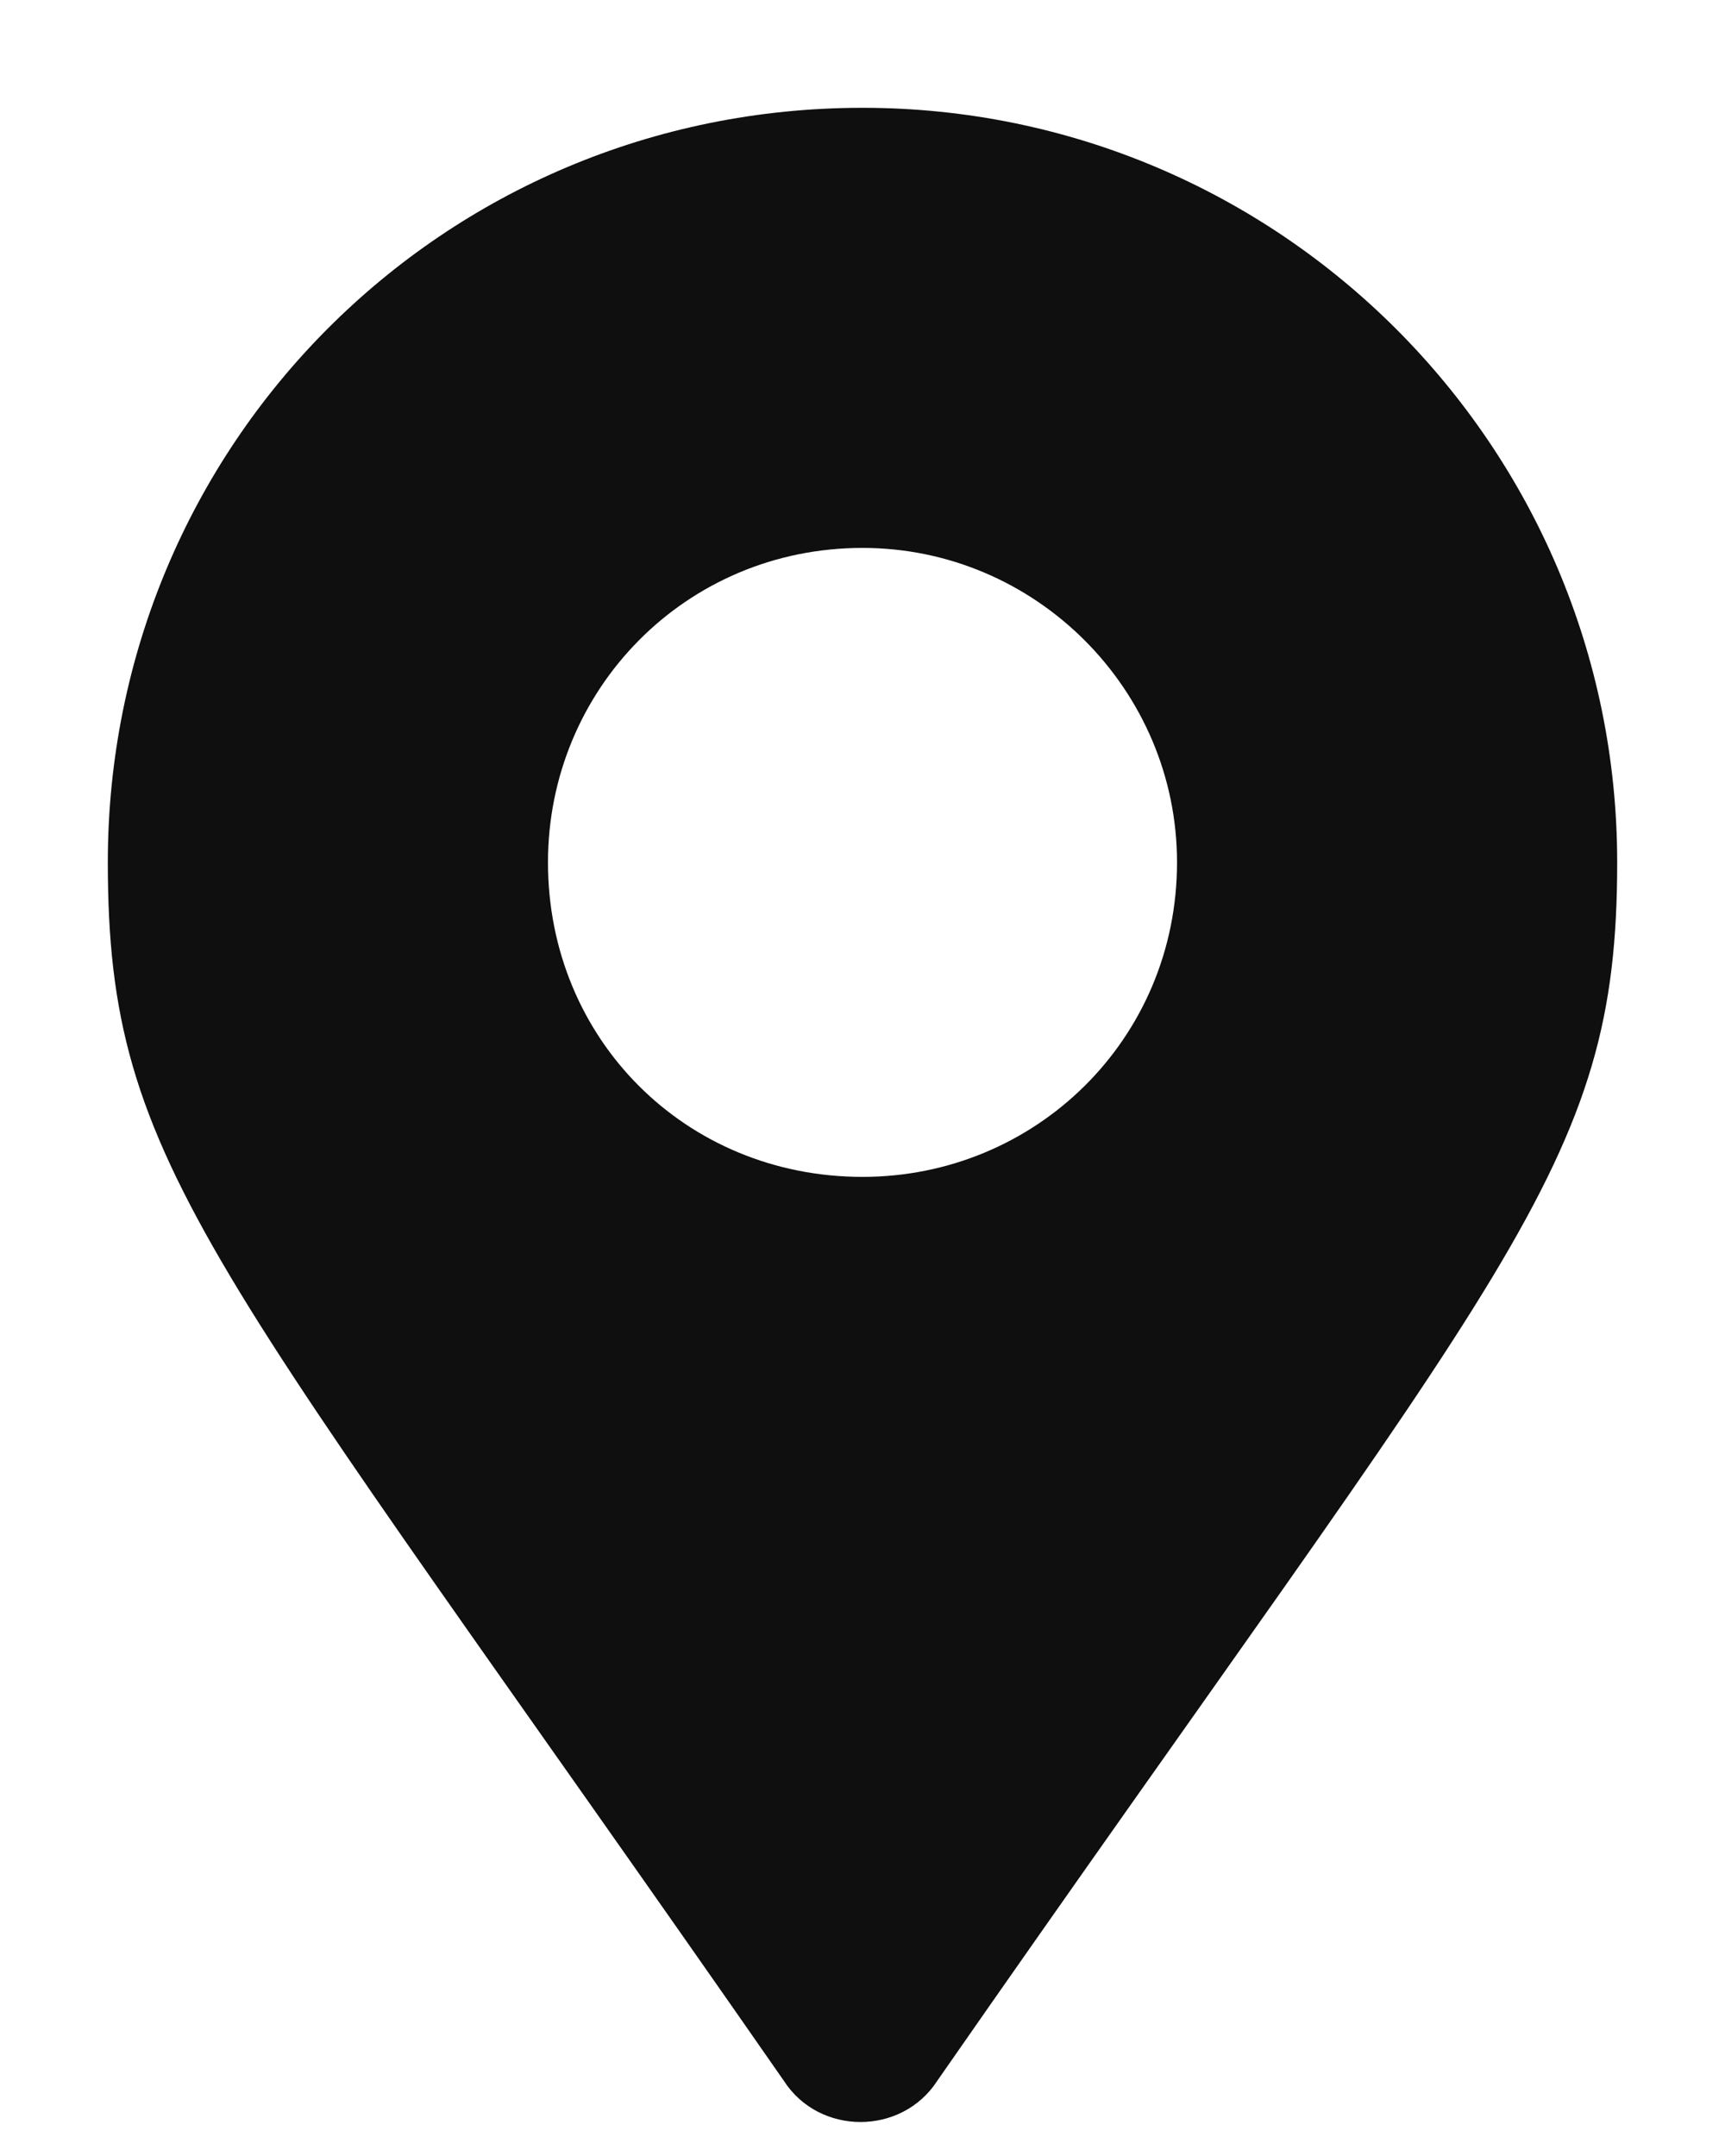 <svg width="12" height="15" viewBox="0 0 12 15" fill="none" xmlns="http://www.w3.org/2000/svg">
<path d="M5.453 14.477C1.461 8.734 0.75 8.133 0.75 6C0.75 3.102 3.074 0.75 6 0.75C8.898 0.75 11.25 3.102 11.25 6C11.25 8.133 10.512 8.734 6.52 14.477C6.273 14.859 5.699 14.859 5.453 14.477ZM6 8.188C7.203 8.188 8.188 7.23 8.188 6C8.188 4.797 7.203 3.812 6 3.812C4.77 3.812 3.812 4.797 3.812 6C3.812 7.23 4.77 8.188 6 8.188Z" fill="#0F0F0F"/>
</svg>

